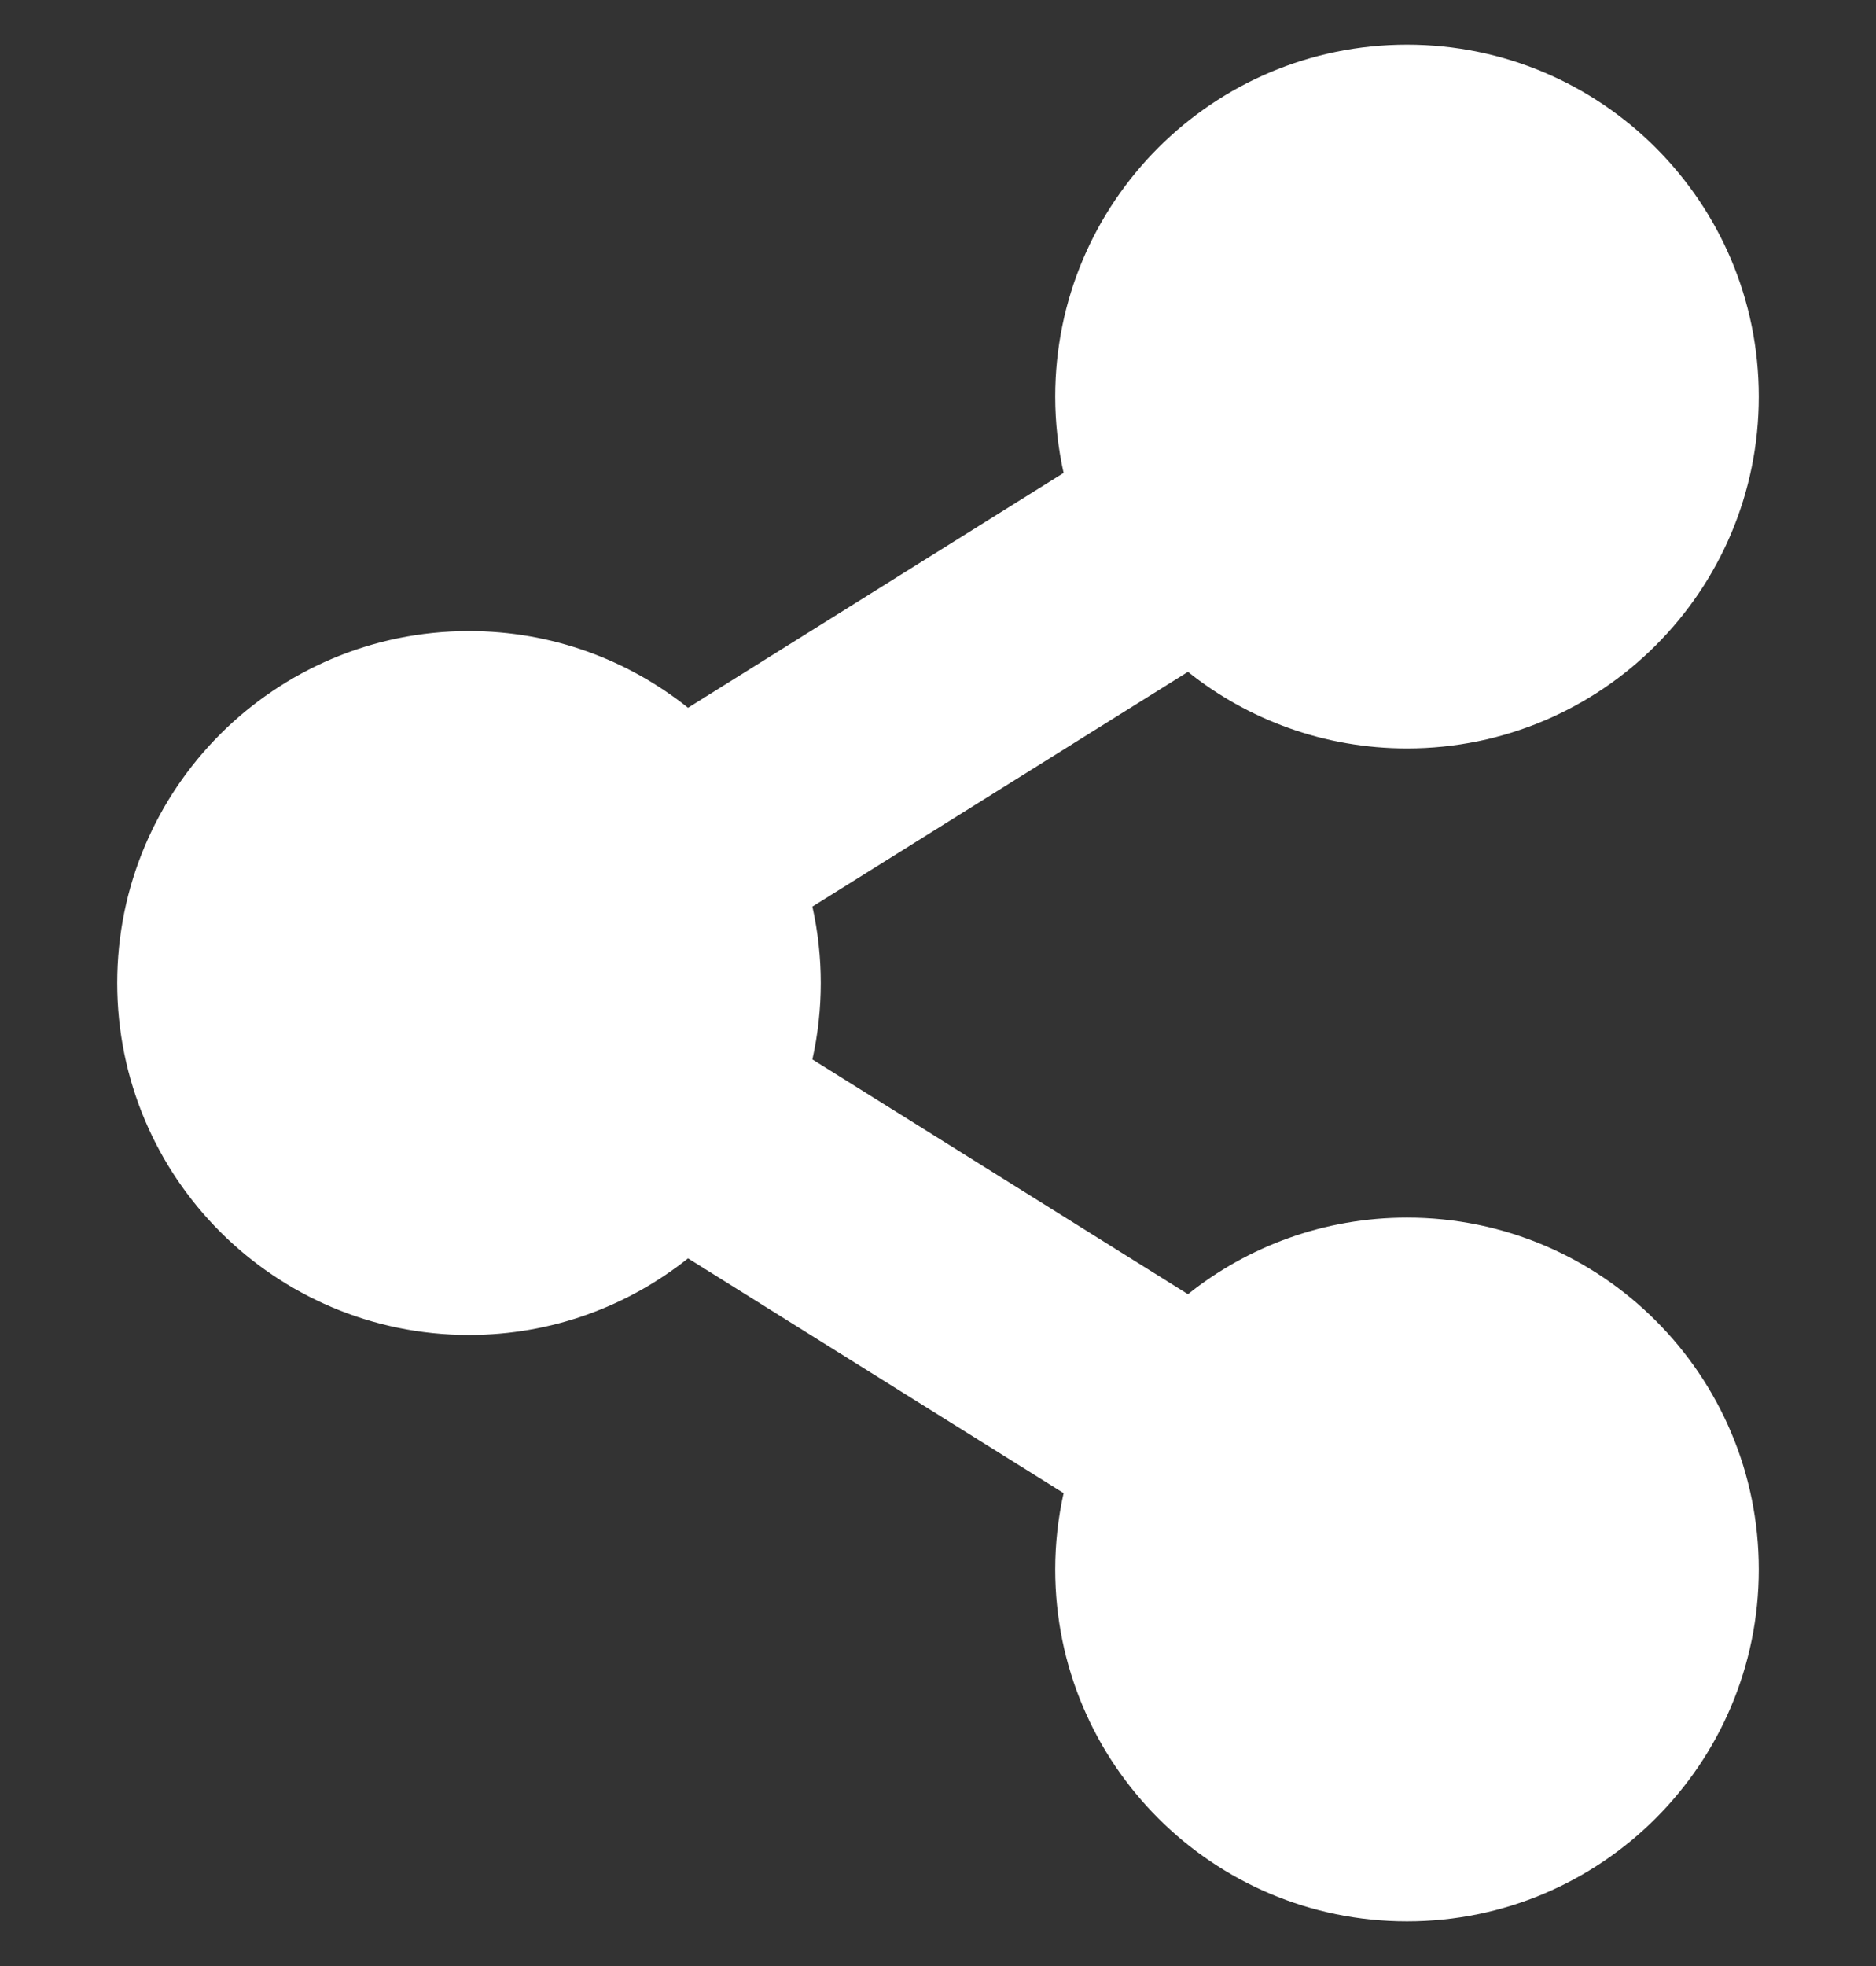 <svg width="21" height="22" viewBox="0 0 21 22" fill="none" xmlns="http://www.w3.org/2000/svg">
<rect x="0" y="0" width="21" height="22" fill="#333333" stroke="none"/>
<g id="Frame" clip-path="url(#clip0_18_326)">
<path id="Vector" d="M15.75 13.625C14.823 13.625 13.97 13.946 13.298 14.482L9.094 11.855C9.219 11.292 9.219 10.708 9.094 10.145L13.298 7.518C13.97 8.054 14.823 8.375 15.75 8.375C17.925 8.375 19.688 6.612 19.688 4.438C19.688 2.263 17.925 0.5 15.75 0.5C13.575 0.5 11.812 2.263 11.812 4.438C11.812 4.731 11.845 5.017 11.906 5.292L7.702 7.92C7.03 7.383 6.177 7.062 5.25 7.062C3.075 7.062 1.312 8.825 1.312 11C1.312 13.175 3.075 14.938 5.25 14.938C6.177 14.938 7.03 14.617 7.702 14.081L11.906 16.708C11.844 16.988 11.812 17.275 11.812 17.562C11.812 19.737 13.575 21.5 15.75 21.5C17.925 21.5 19.688 19.737 19.688 17.562C19.688 15.388 17.925 13.625 15.75 13.625Z" fill="white"/>
</g>
<defs>
<clipPath id="clip0_18_326">
<rect width="21" height="21" fill="white" transform="translate(0 0.5)"/>
</clipPath>
</defs>
</svg>
